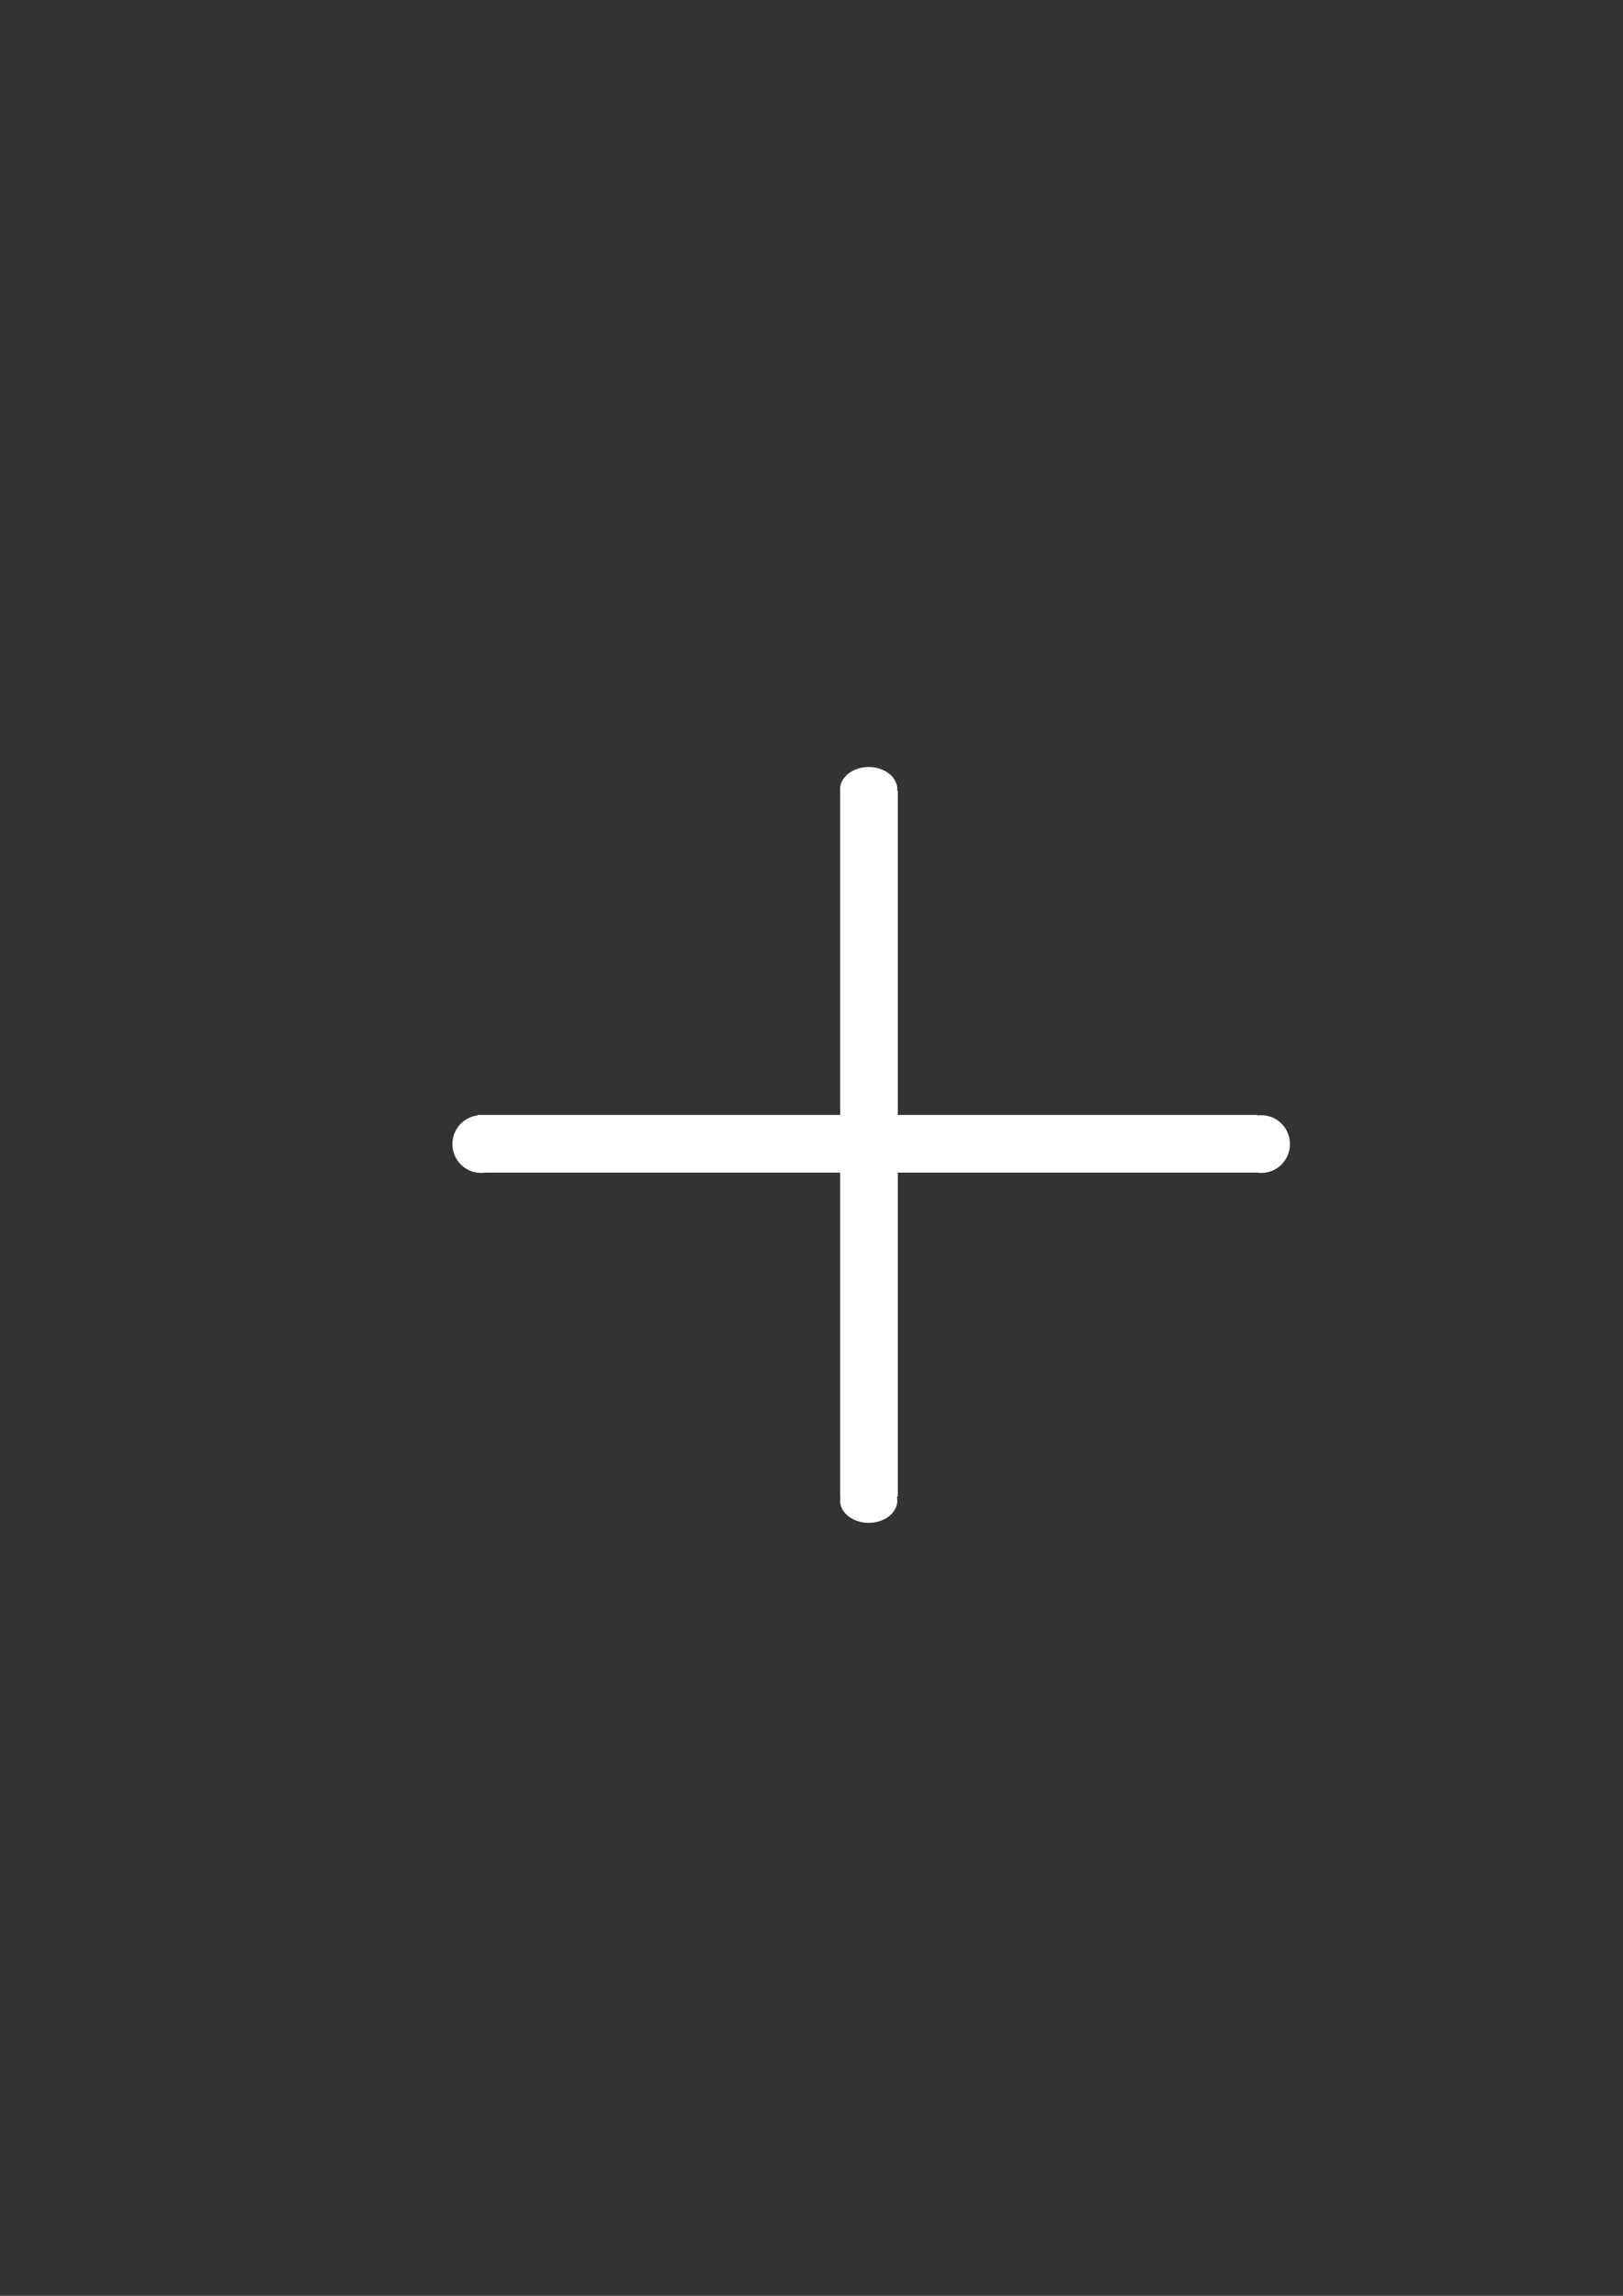 <?xml version="1.0" encoding="UTF-8" standalone="no"?>
<!-- Created with Inkscape (http://www.inkscape.org/) -->

<svg
   width="210mm"
   height="297mm"
   viewBox="0 0 210 297"
   version="1.1"
   id="svg1"
   inkscape:version="1.4 (e7c3feb100, 2024-10-09)"
   sodipodi:docname="plusarnob.svg"
   xmlns:inkscape="http://www.inkscape.org/namespaces/inkscape"
   xmlns:sodipodi="http://sodipodi.sourceforge.net/DTD/sodipodi-0.dtd"
   xmlns="http://www.w3.org/2000/svg"
   xmlns:svg="http://www.w3.org/2000/svg">
  <rect x="0" y="0" width="210" height="297" fill="#333333" stroke="none"/>
  <sodipodi:namedview
     id="namedview1"
     pagecolor="#ffffff"
     bordercolor="#111111"
     borderopacity="1"
     inkscape:showpageshadow="0"
     inkscape:pageopacity="0"
     inkscape:pagecheckerboard="1"
     inkscape:deskcolor="#d1d1d1"
     inkscape:document-units="mm"
     inkscape:zoom="0.74475309"
     inkscape:cx="142.32905"
     inkscape:cy="558.57439"
     inkscape:window-width="1920"
     inkscape:window-height="1050"
     inkscape:window-x="0"
     inkscape:window-y="0"
     inkscape:window-maximized="1"
     inkscape:current-layer="layer1" />
  <defs
     id="defs1" />
  <g
     inkscape:label="Layer 1"
     inkscape:groupmode="layer"
     id="layer1">
    <rect
       style="fill:#ffffff;fill-opacity:1;stroke-width:0.224"
       id="rect1"
       width="100.895"
       height="7.461"
       x="61.816"
       y="144.237" />
    <rect
       style="fill:#ffffff;fill-opacity:1;stroke-width:0.213"
       id="rect2"
       width="91.303"
       height="7.461"
       x="102.316"
       y="-116.171"
       transform="rotate(90)" />
    <ellipse
       style="fill:#ffffff;fill-opacity:1;stroke-width:0.242"
       id="ellipse3"
       cx="-112.4"
       cy="-194.115"
       rx="3.705"
       ry="2.889"
       transform="scale(-1)" />
    <ellipse
       style="fill:#ffffff;fill-opacity:1;stroke-width:0.242"
       id="path2"
       cx="112.4"
       cy="102.115"
       rx="3.705"
       ry="2.889" />
    <ellipse
       style="fill:#ffffff;fill-opacity:1;stroke-width:0.275"
       id="ellipse4"
       cx="-163.2"
       cy="-148.004"
       rx="3.705"
       ry="3.733"
       transform="scale(-1)" />
    <ellipse
       style="fill:#ffffff;fill-opacity:1;stroke-width:0.275"
       id="ellipse5"
       cx="62.241"
       cy="148.004"
       rx="3.705"
       ry="3.733" />
  </g>
</svg>
